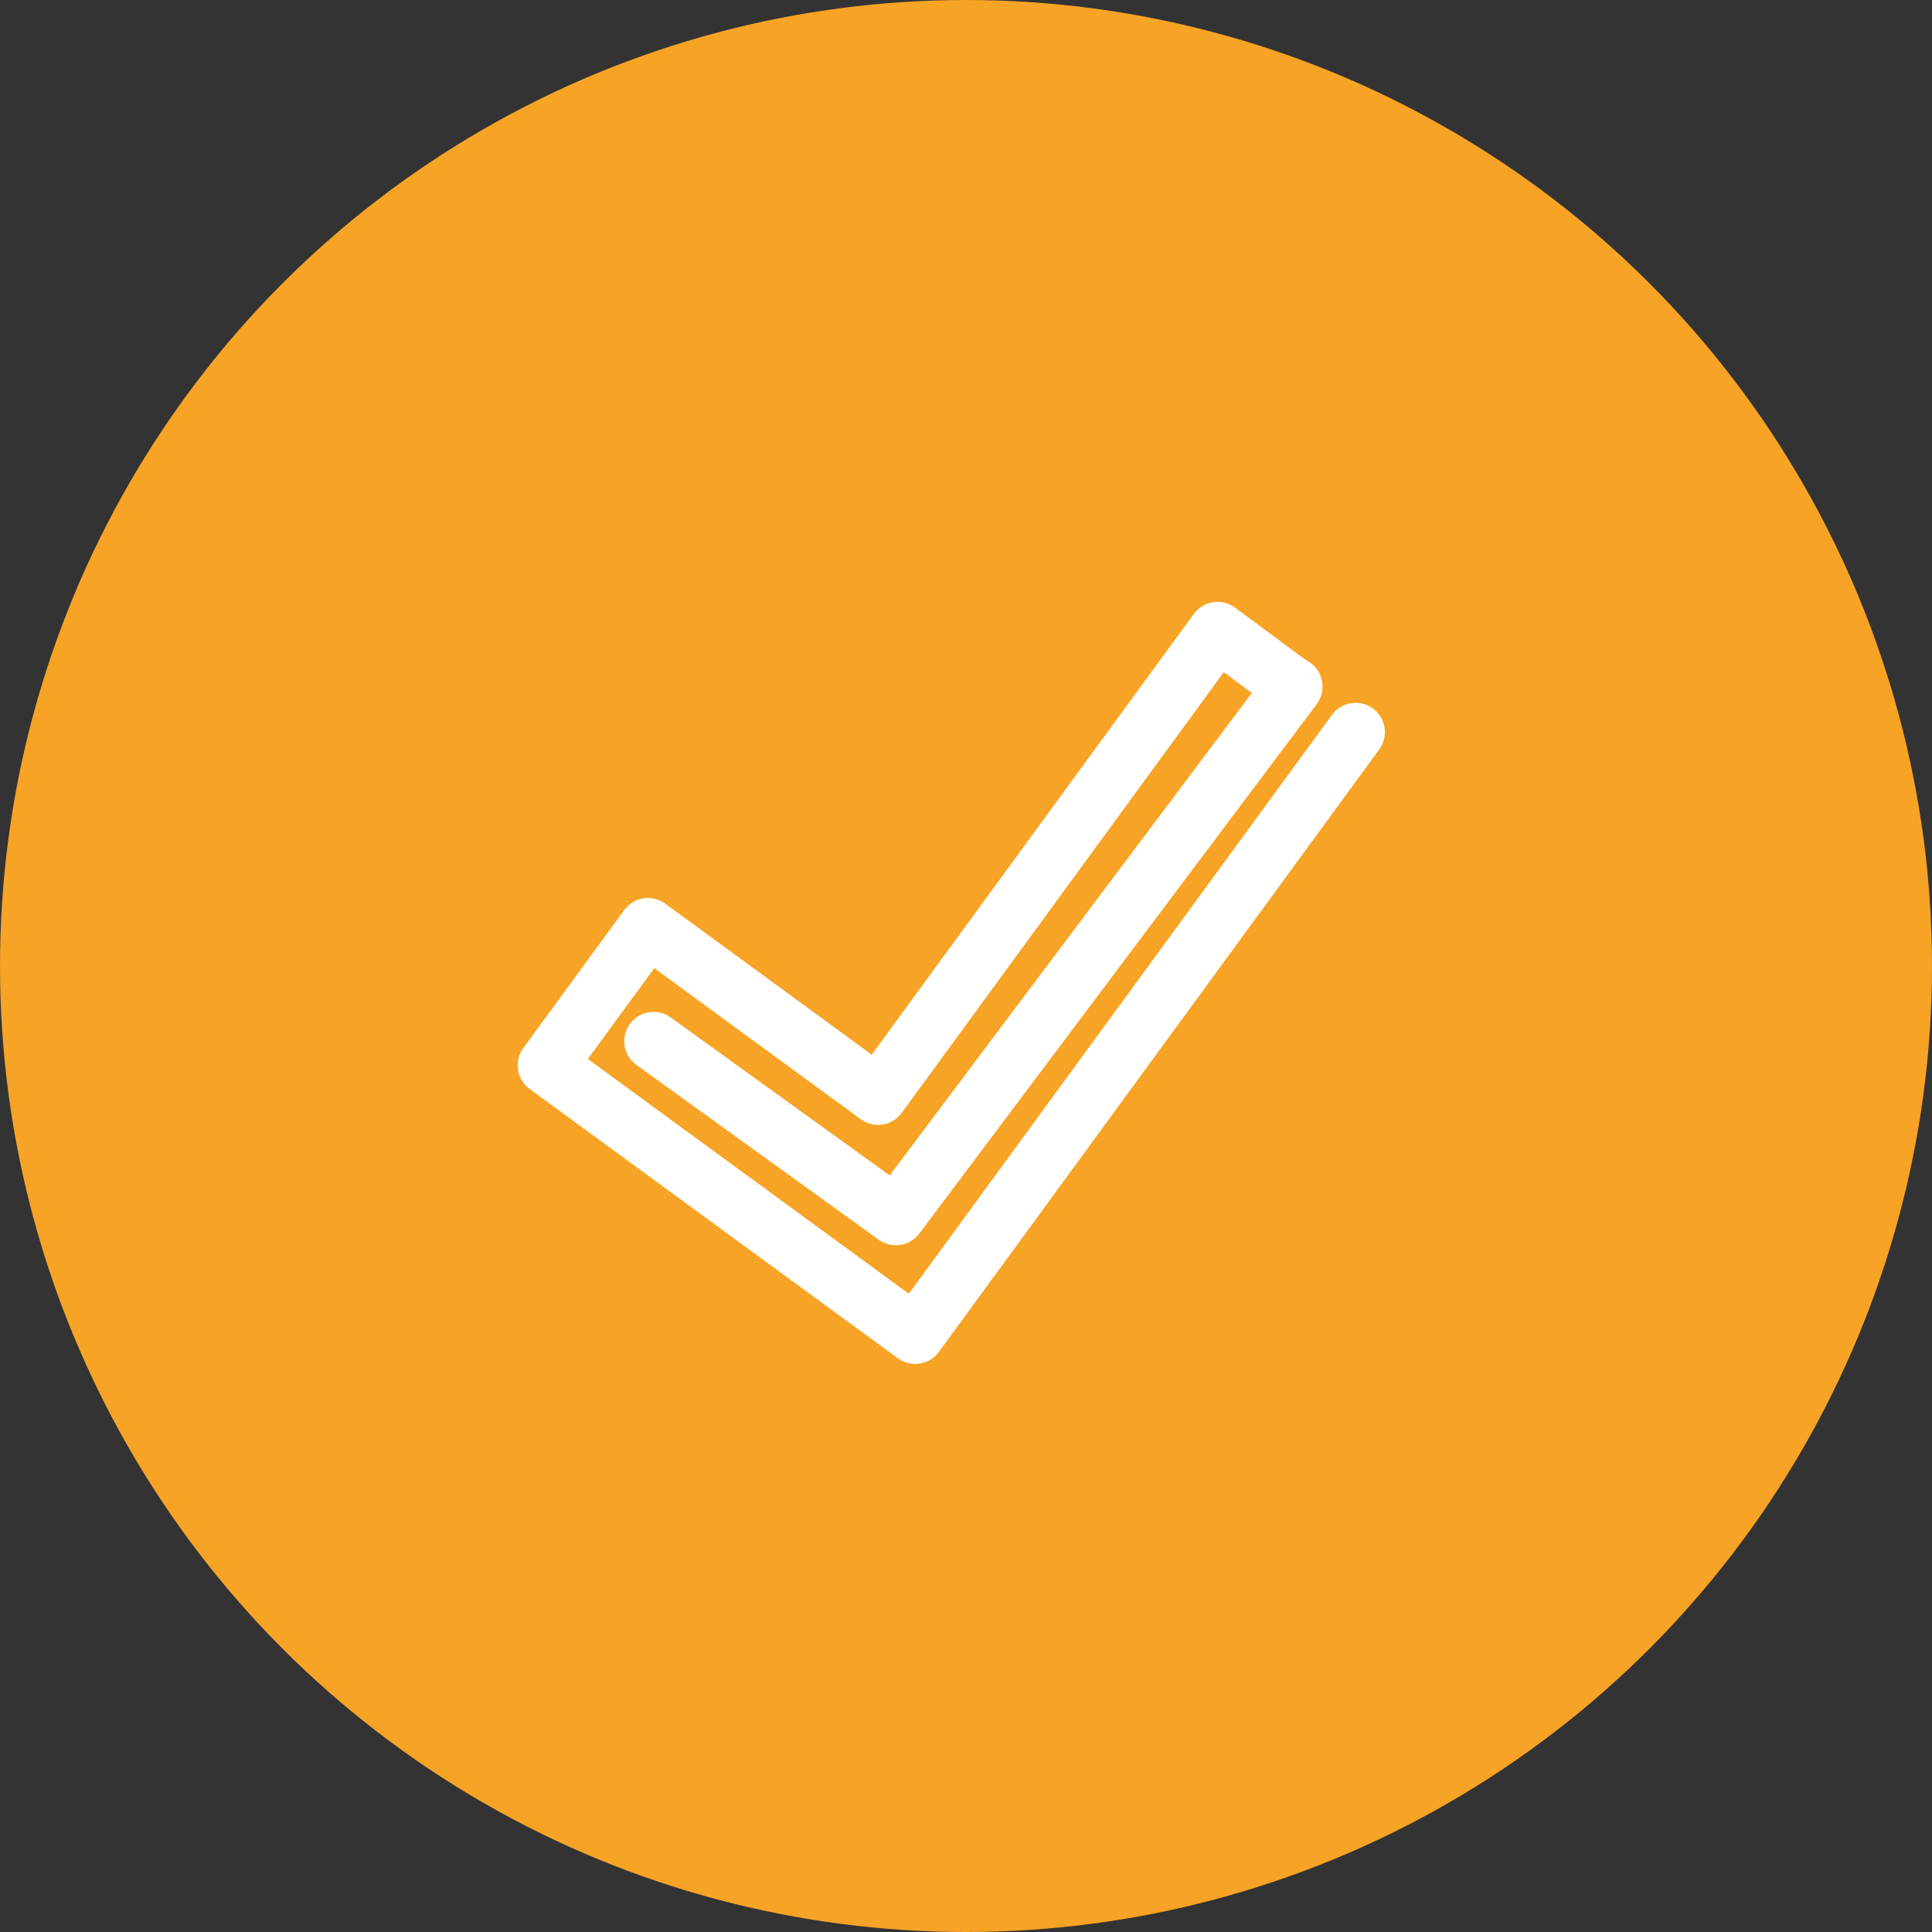 <svg width="33" height="33" viewBox="0 0 33 33" fill="none" xmlns="http://www.w3.org/2000/svg">
<rect x="0" y="0" width="33" height="33" fill="#333333" stroke="none"/>
<circle cx="16.5" cy="16.5" r="16.5" fill="#F7A325"/>
<path d="M23.155 12.505L15.632 22.797L9.342 18.197L11.067 15.838L14.998 18.714L20.796 10.78L21.969 11.648L22.09 11.727L15.302 20.77L11.163 17.784" stroke="white" stroke-linecap="round" stroke-linejoin="round"/>
</svg>
